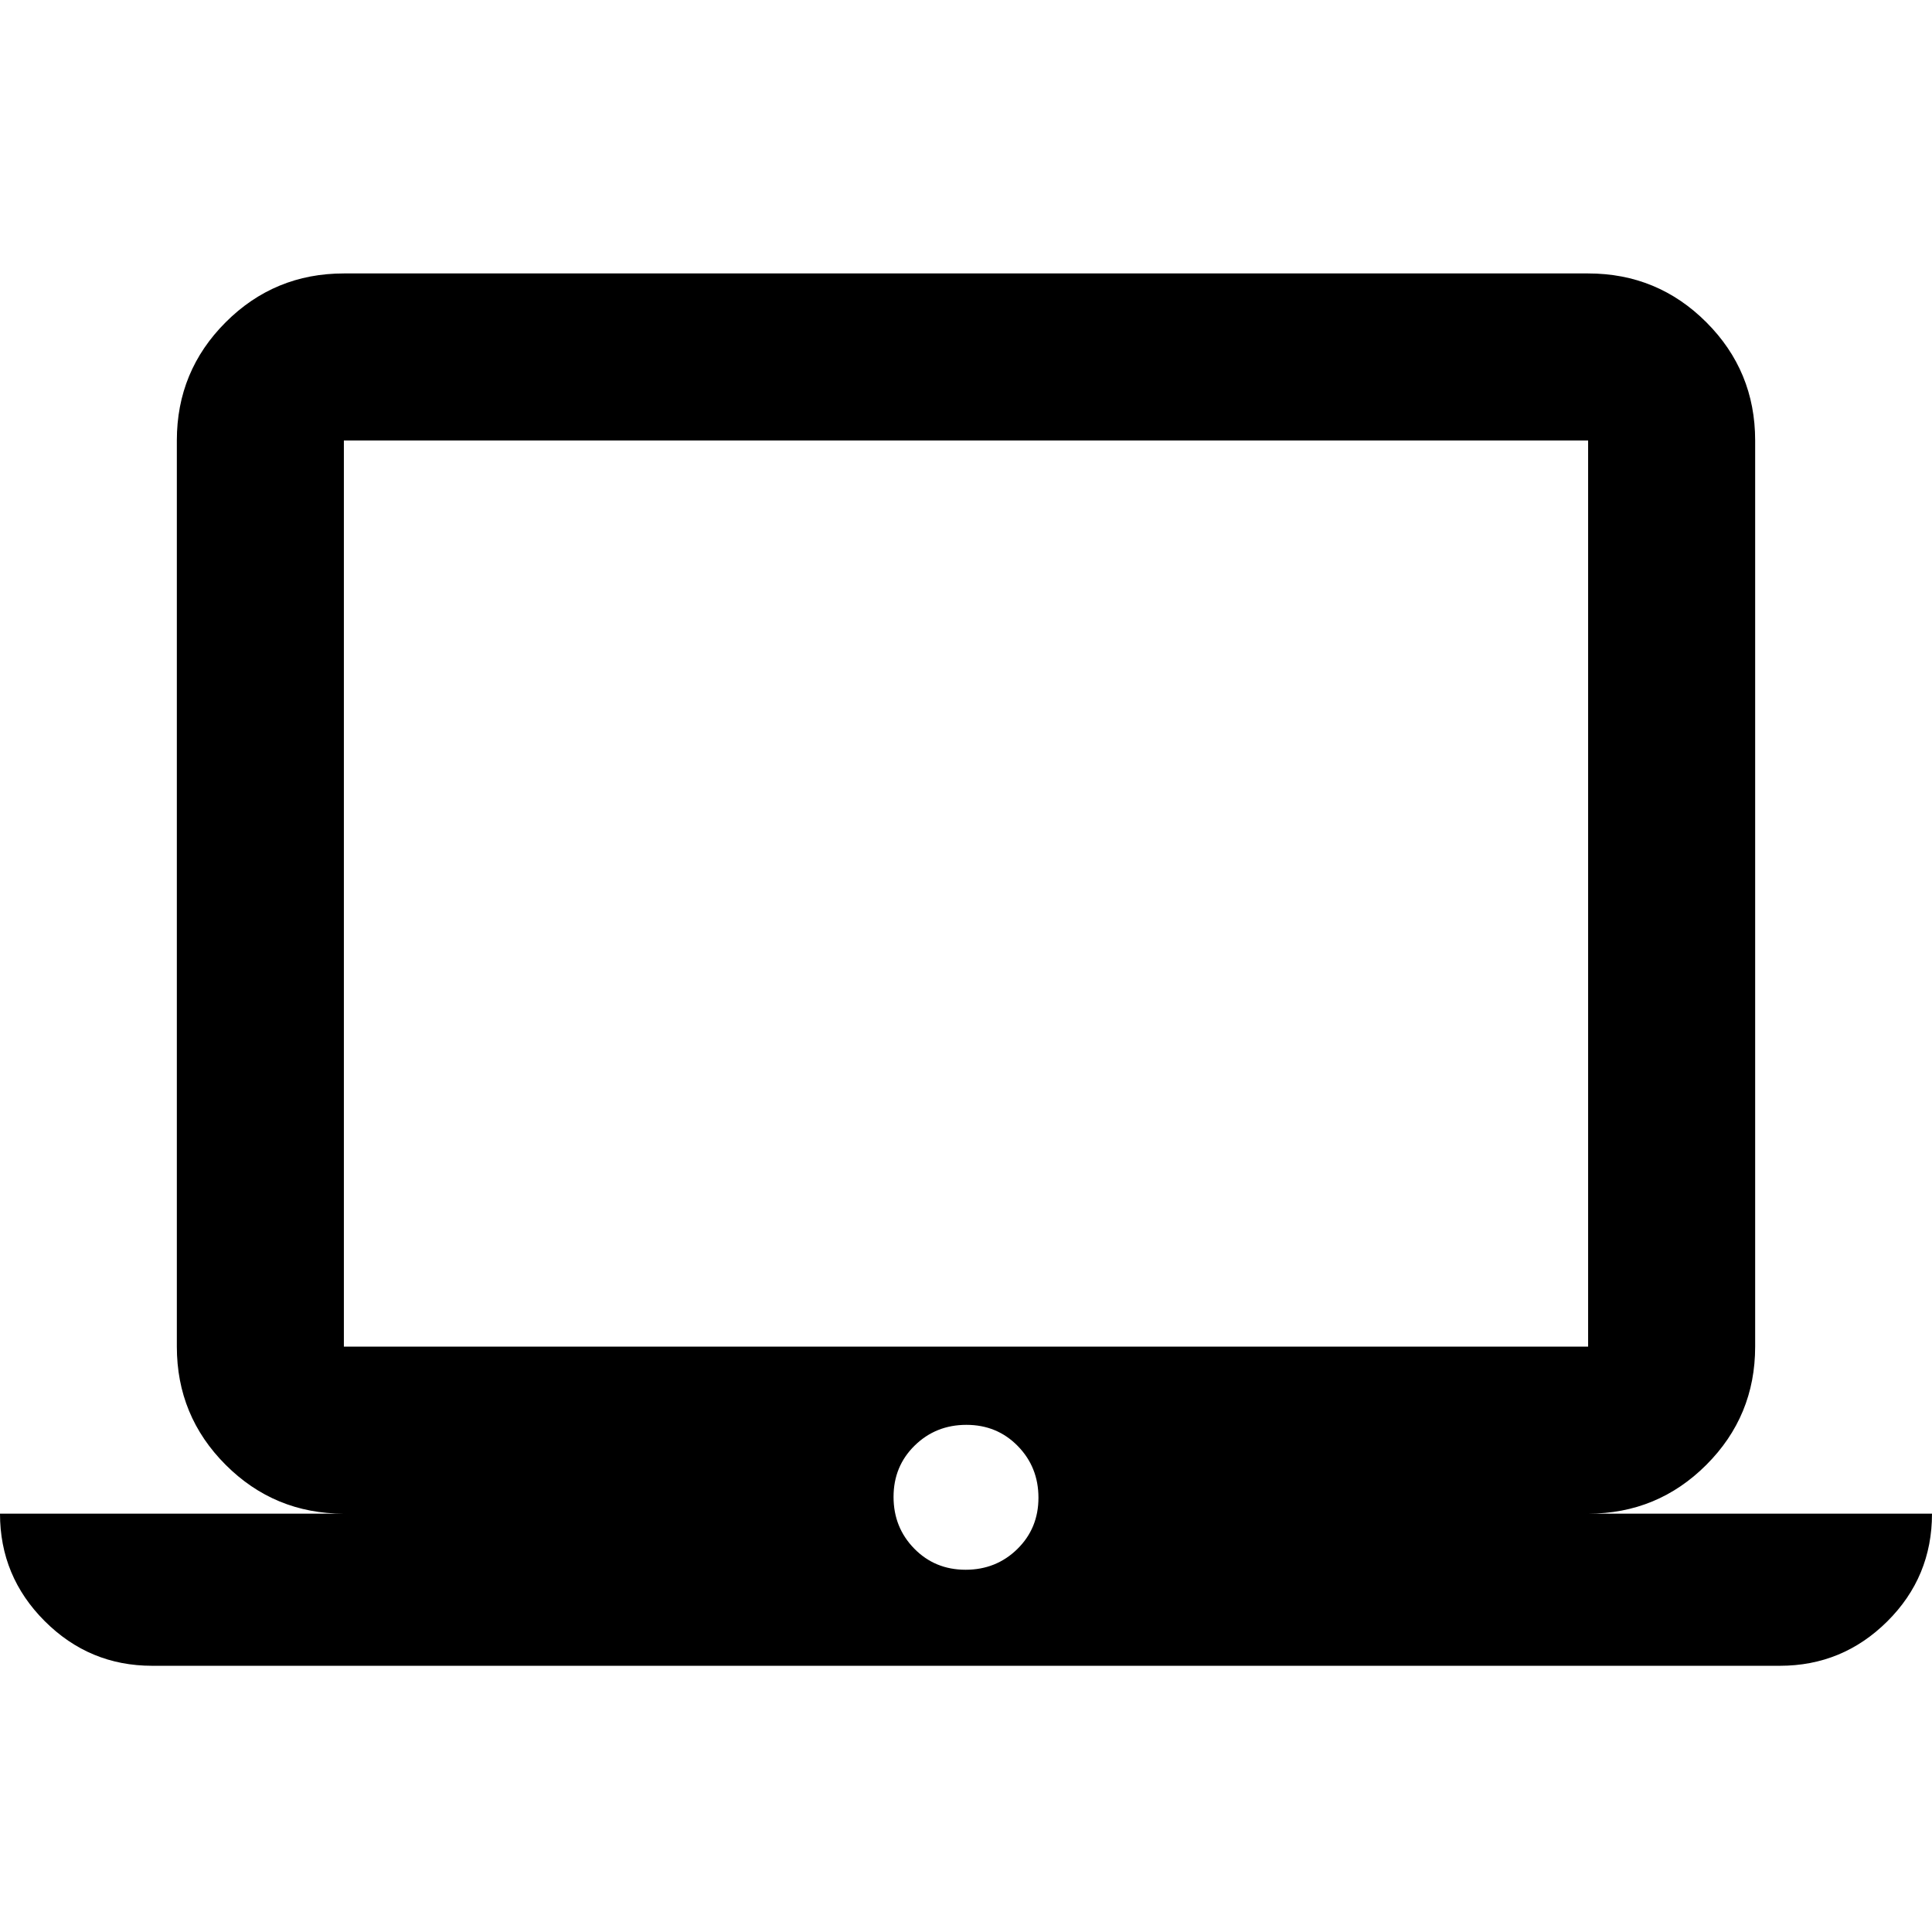 <svg xmlns="http://www.w3.org/2000/svg" height="20" viewBox="0 -960 960 960" width="20"><path d="M75.59-132.28q-31.18 0-53.39-22.21Q0-176.69 0-207.87h170.87q-34.48 0-58.74-24.26-24.26-24.26-24.26-58.74v-450.26q0-34.48 24.26-58.74 24.26-24.26 58.74-24.26h618.26q34.48 0 58.74 24.26 24.26 24.26 24.26 58.74v450.26q0 34.48-24.26 58.74-24.26 24.26-58.74 24.26H960q0 31.44-22.2 53.51-22.21 22.08-53.39 22.08H75.59ZM479.79-180q15.21 0 25.71-10.29t10.5-25.5q0-15.21-10.29-25.71t-25.5-10.5q-15.21 0-25.71 10.29t-10.5 25.5q0 15.21 10.29 25.71t25.5 10.5ZM170.87-290.87h618.26v-450.26H170.87v450.26Zm0 0v-450.26 450.26Z"/></svg>